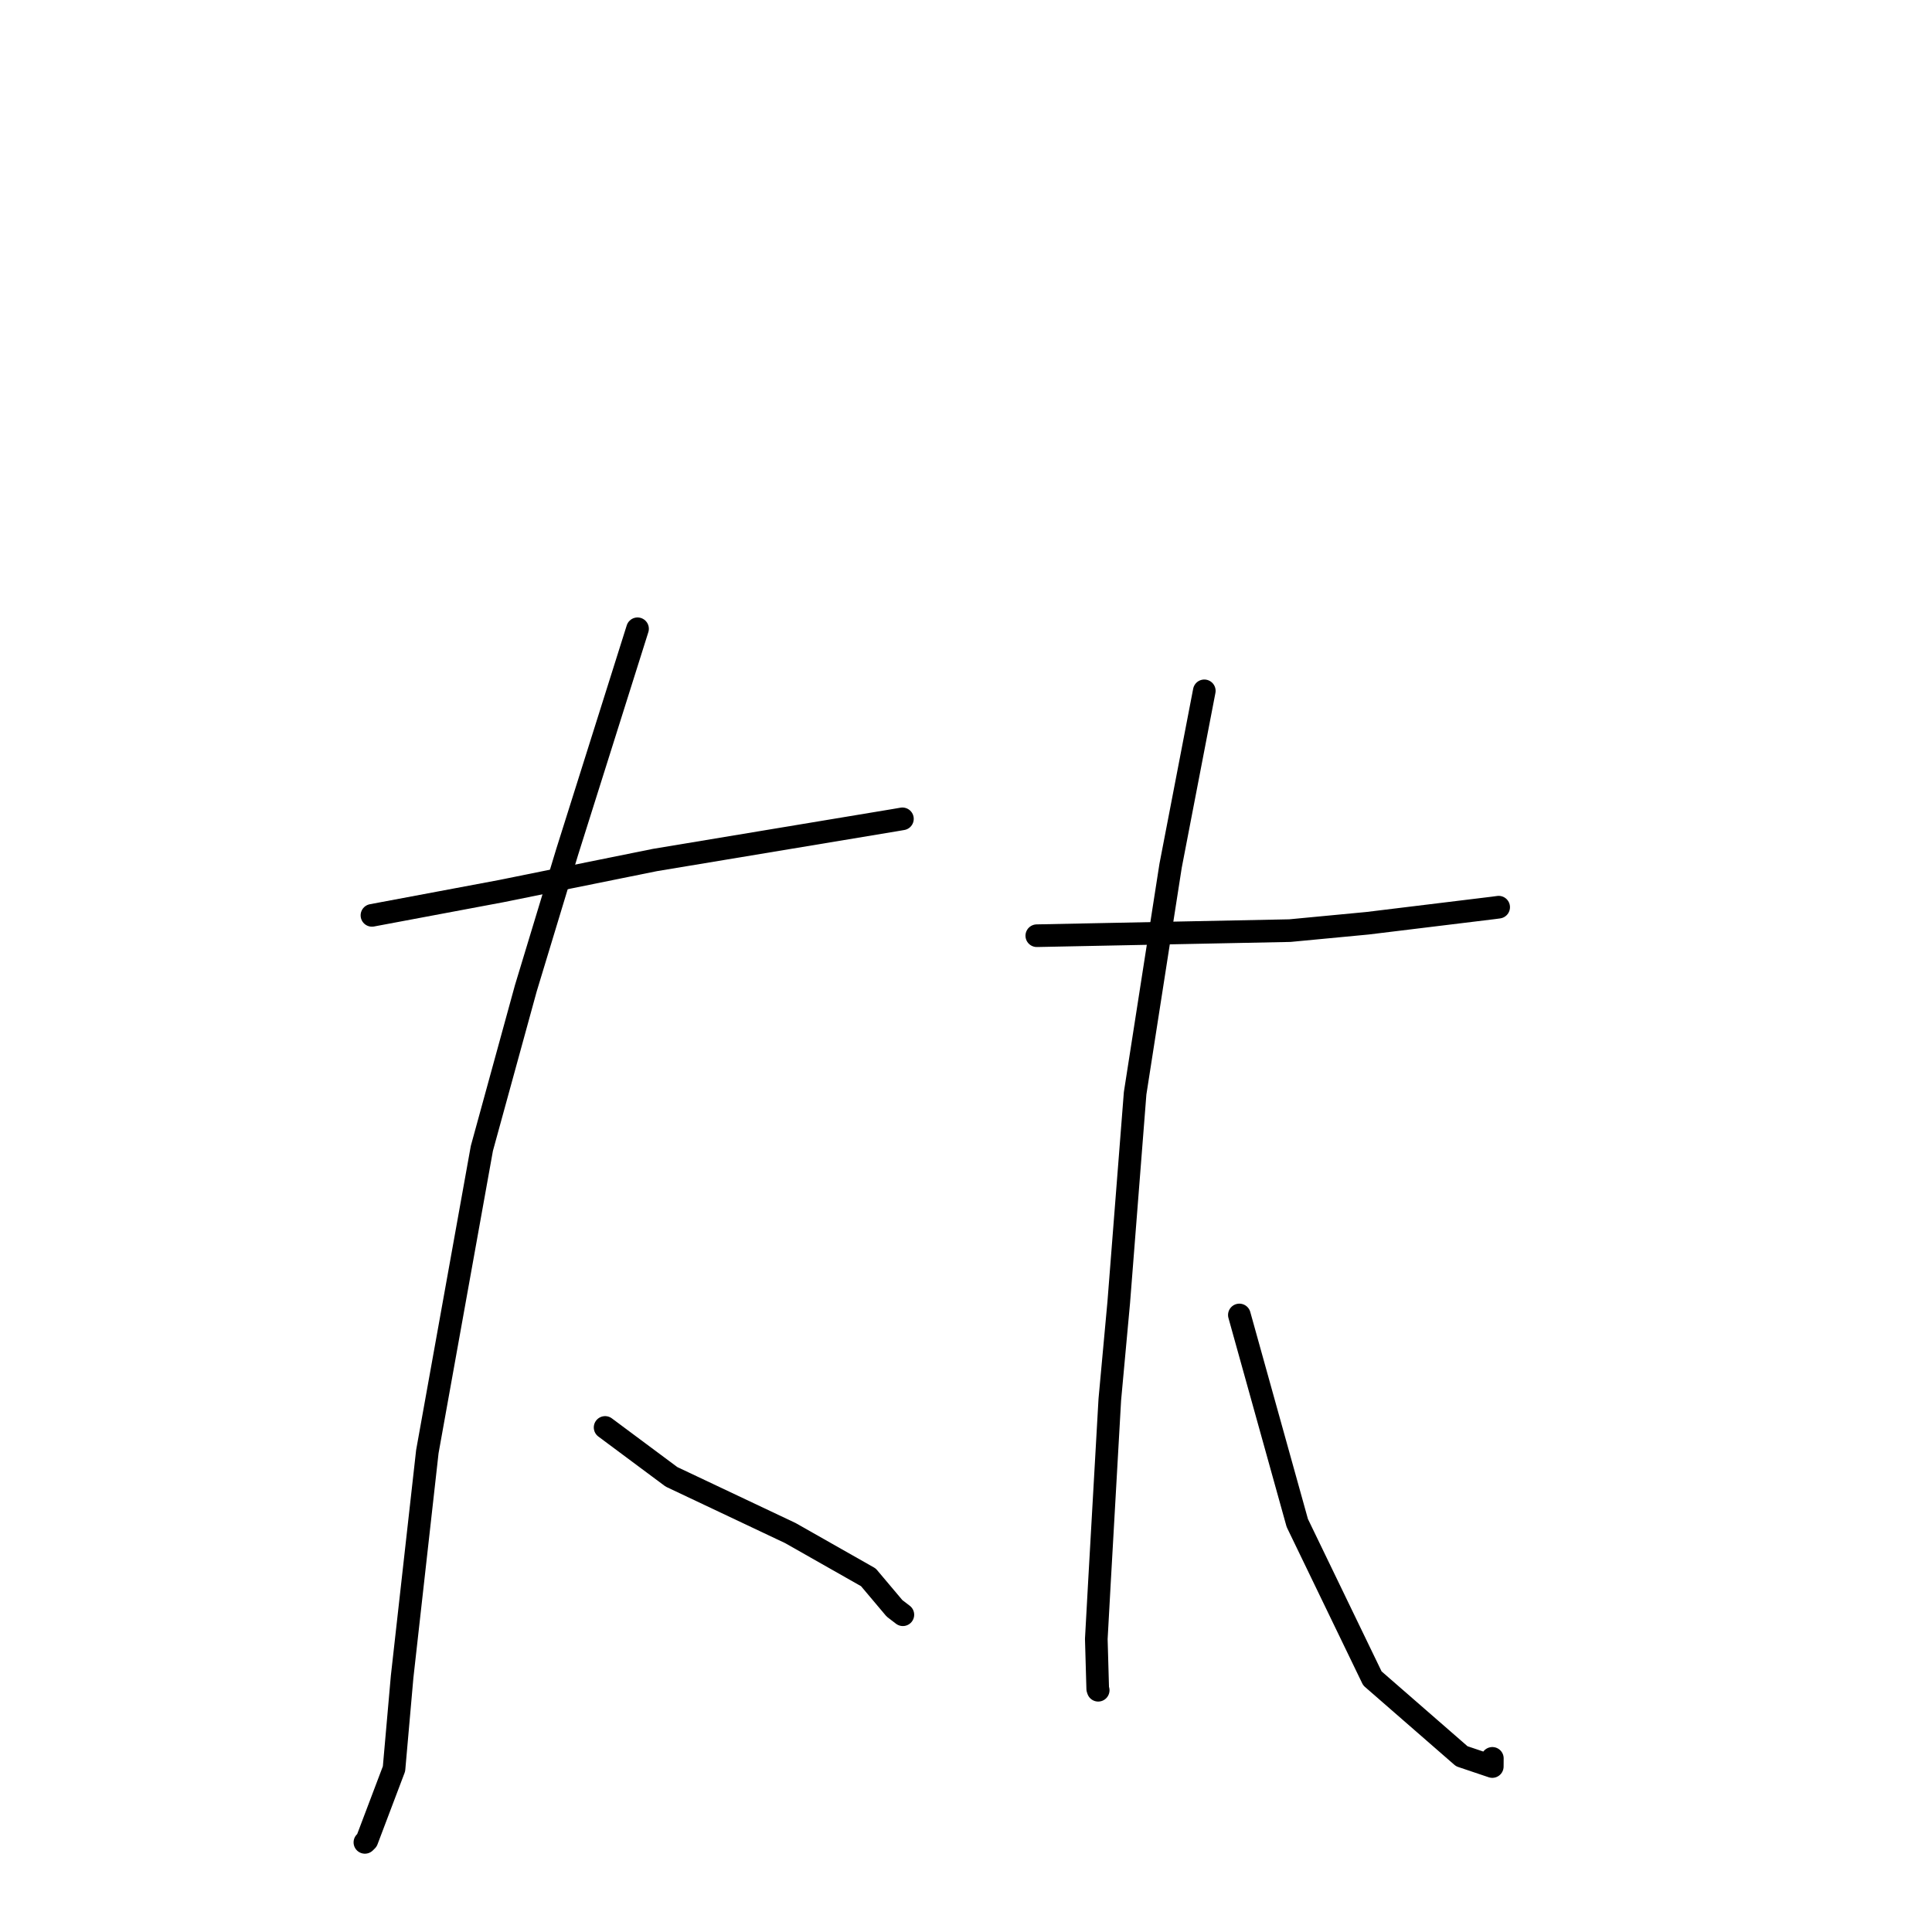 <?xml version="1.0" standalone="no"?>
    <svg width="256" height="256" xmlns="http://www.w3.org/2000/svg" version="1.1">
    <polyline stroke="black" stroke-width="3" stroke-linecap="round" fill="transparent" stroke-linejoin="round" points="49.285 121.29 57.858 119.682 66.431 118.074 75.623 116.212 86.779 113.956 118.496 108.686 119.48 108.517 119.575 108.501 " />
        <polyline stroke="black" stroke-width="3" stroke-linecap="round" fill="transparent" stroke-linejoin="round" points="84.477 83.316 79.817 98.096 75.157 112.876 69.673 130.96 63.85 152.169 56.626 192.345 53.283 222.186 52.208 234.378 48.617 243.861 48.351 244.124 " />
        <polyline stroke="black" stroke-width="3" stroke-linecap="round" fill="transparent" stroke-linejoin="round" points="80.18 189.144 84.576 192.416 88.973 195.687 104.732 203.142 115.063 209.004 118.529 213.115 119.634 213.961 " />
        <polyline stroke="black" stroke-width="3" stroke-linecap="round" fill="transparent" stroke-linejoin="round" points="137.382 123.986 154.148 123.649 170.915 123.312 181.194 122.336 197.895 120.299 198.52 120.215 198.58 120.206 " />
        <polyline stroke="black" stroke-width="3" stroke-linecap="round" fill="transparent" stroke-linejoin="round" points="159.575 91.541 157.343 103.13 155.11 114.719 150.41 144.864 148.24 172.566 147.055 185.452 145.683 209.626 145.266 217.169 145.454 223.781 145.516 223.966 " />
        <polyline stroke="black" stroke-width="3" stroke-linecap="round" fill="transparent" stroke-linejoin="round" points="164.222 174.241 168.06 188.02 171.897 201.8 181.85 222.396 193.693 232.712 197.736 234.074 197.743 233.074 197.744 232.993 " />
        </svg>